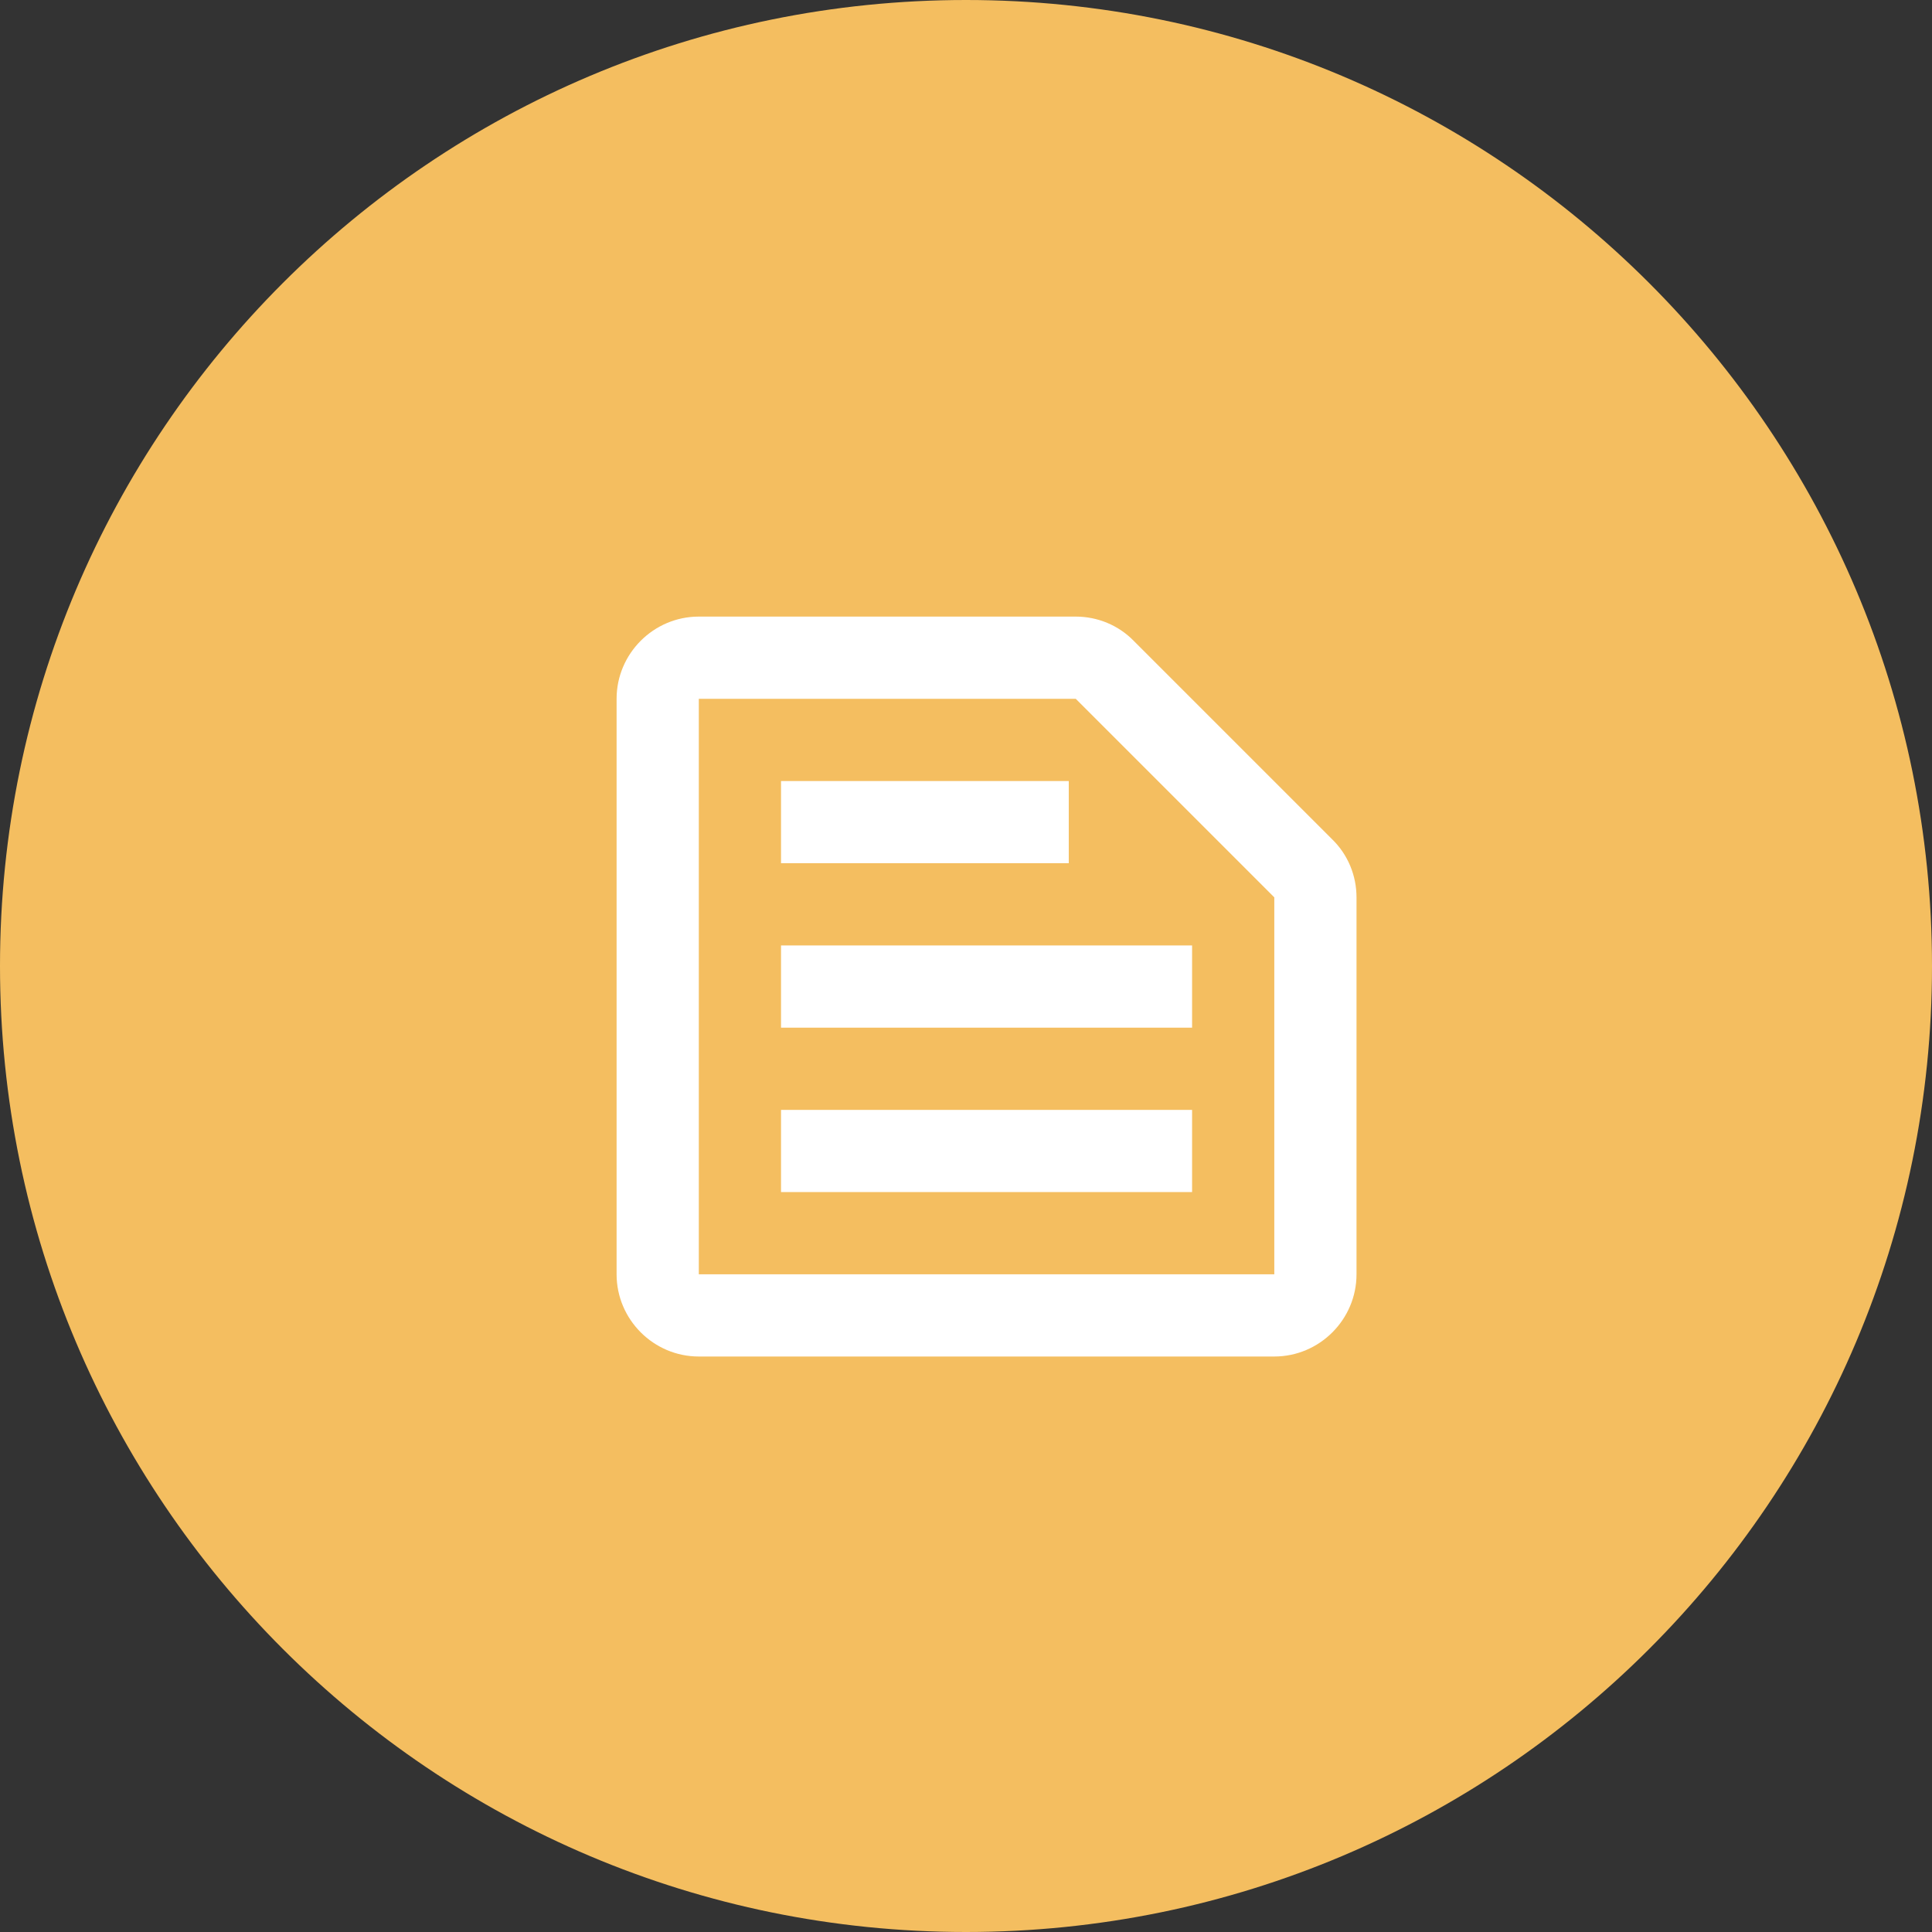 <svg width="47" height="47" viewBox="0 0 47 47" fill="none" xmlns="http://www.w3.org/2000/svg">
<rect x="0" y="0" width="47" height="47" fill="#333333" stroke="none"/>
<path d="M47 23.5C47 36.479 36.479 47 23.5 47C10.521 47 0 36.479 0 23.5C0 10.521 10.521 0 23.5 0C36.479 0 47 10.521 47 23.5Z" fill="#F4BE60"/>
<rect width="24" height="24" transform="translate(12 12)" fill="#F4BE60"/>
<path d="M26.17 17L31 21.83V31H17V17H26.17ZM26.17 15H17C15.9 15 15 15.9 15 17V31C15 32.1 15.9 33 17 33H31C32.1 33 33 32.1 33 31V21.83C33 21.3 32.79 20.79 32.41 20.42L27.58 15.59C27.21 15.21 26.7 15 26.17 15ZM19 27H29V29H19V27ZM19 23H29V25H19V23ZM19 19H26V21H19V19Z" fill="white"/>
</svg>
